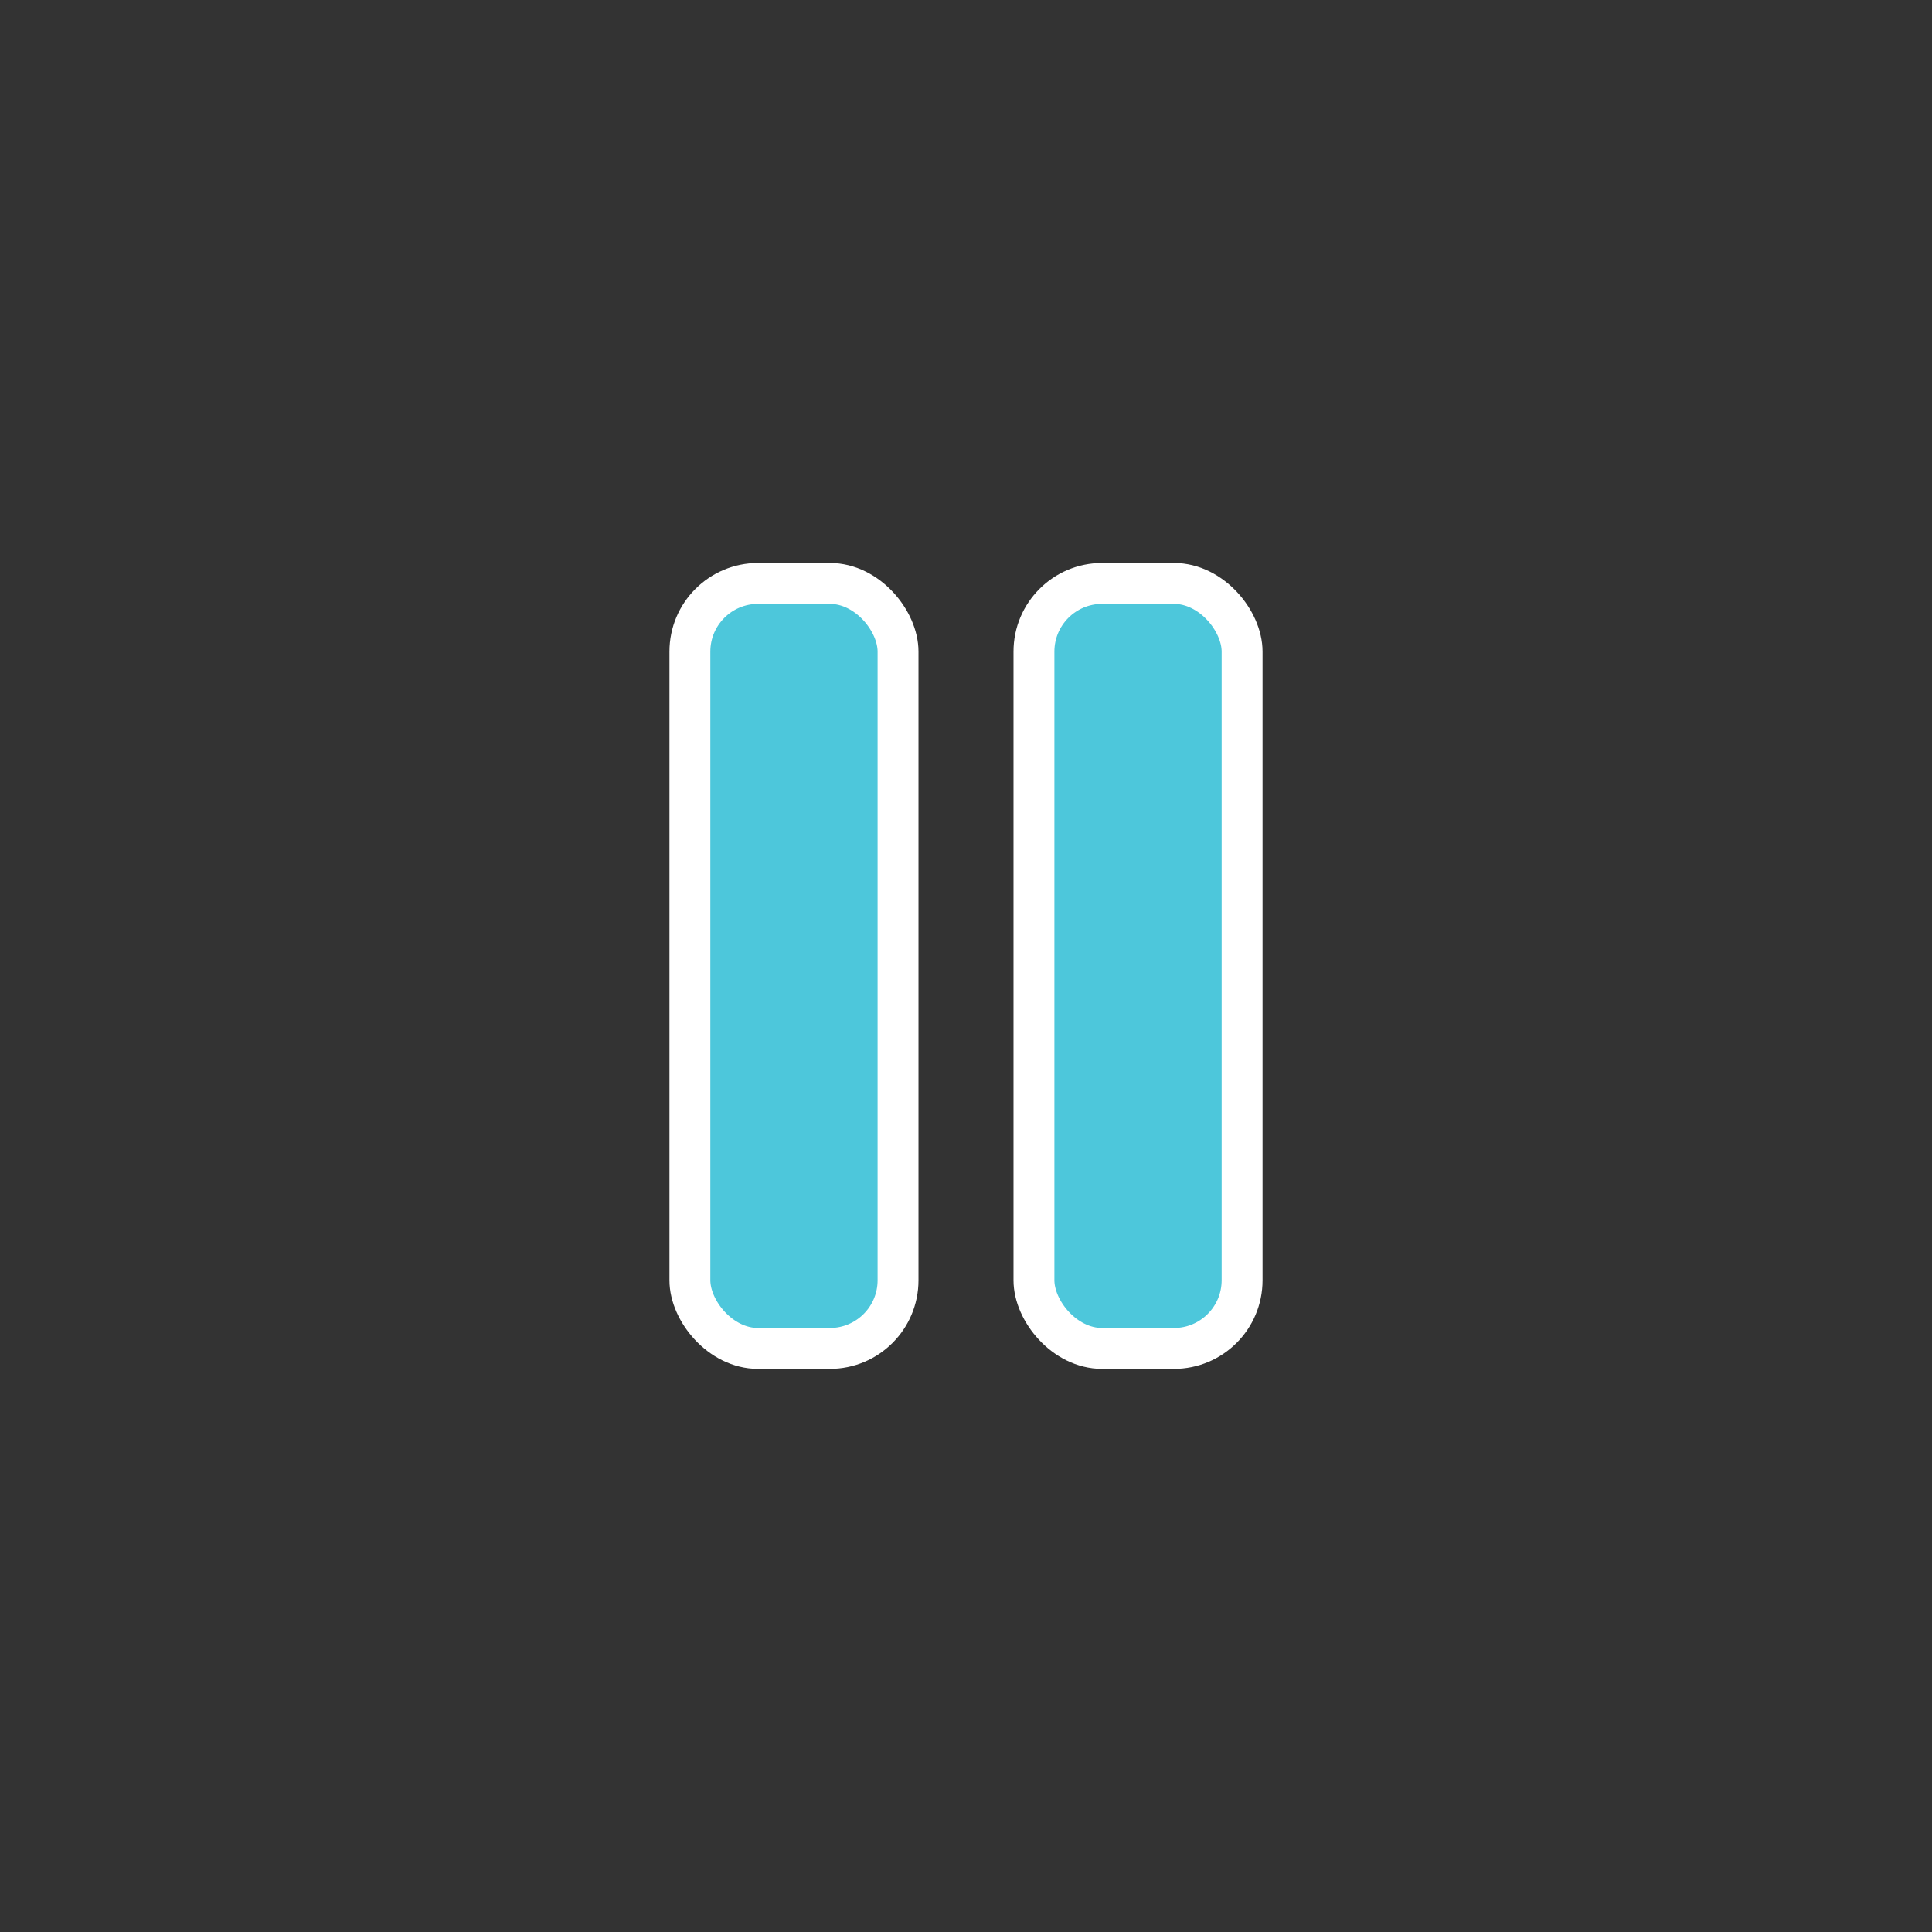 <svg id="Calque_1" data-name="Calque 1" xmlns="http://www.w3.org/2000/svg" viewBox="0 0 141.73 141.73"><rect x="0" y="0" width="141.73" height="141.73" fill="#333333" stroke="none"/><defs><style>.cls-1{fill:#4dc7db;stroke:#fff;stroke-linecap:round;stroke-linejoin:round;stroke-width:3px;}</style></defs><title>pictos_octoflix</title><rect class="cls-1" x="50.61" y="42.8" width="15.27" height="56.12" rx="5"/><rect class="cls-1" x="75.85" y="42.8" width="15.27" height="56.12" rx="5"/></svg>